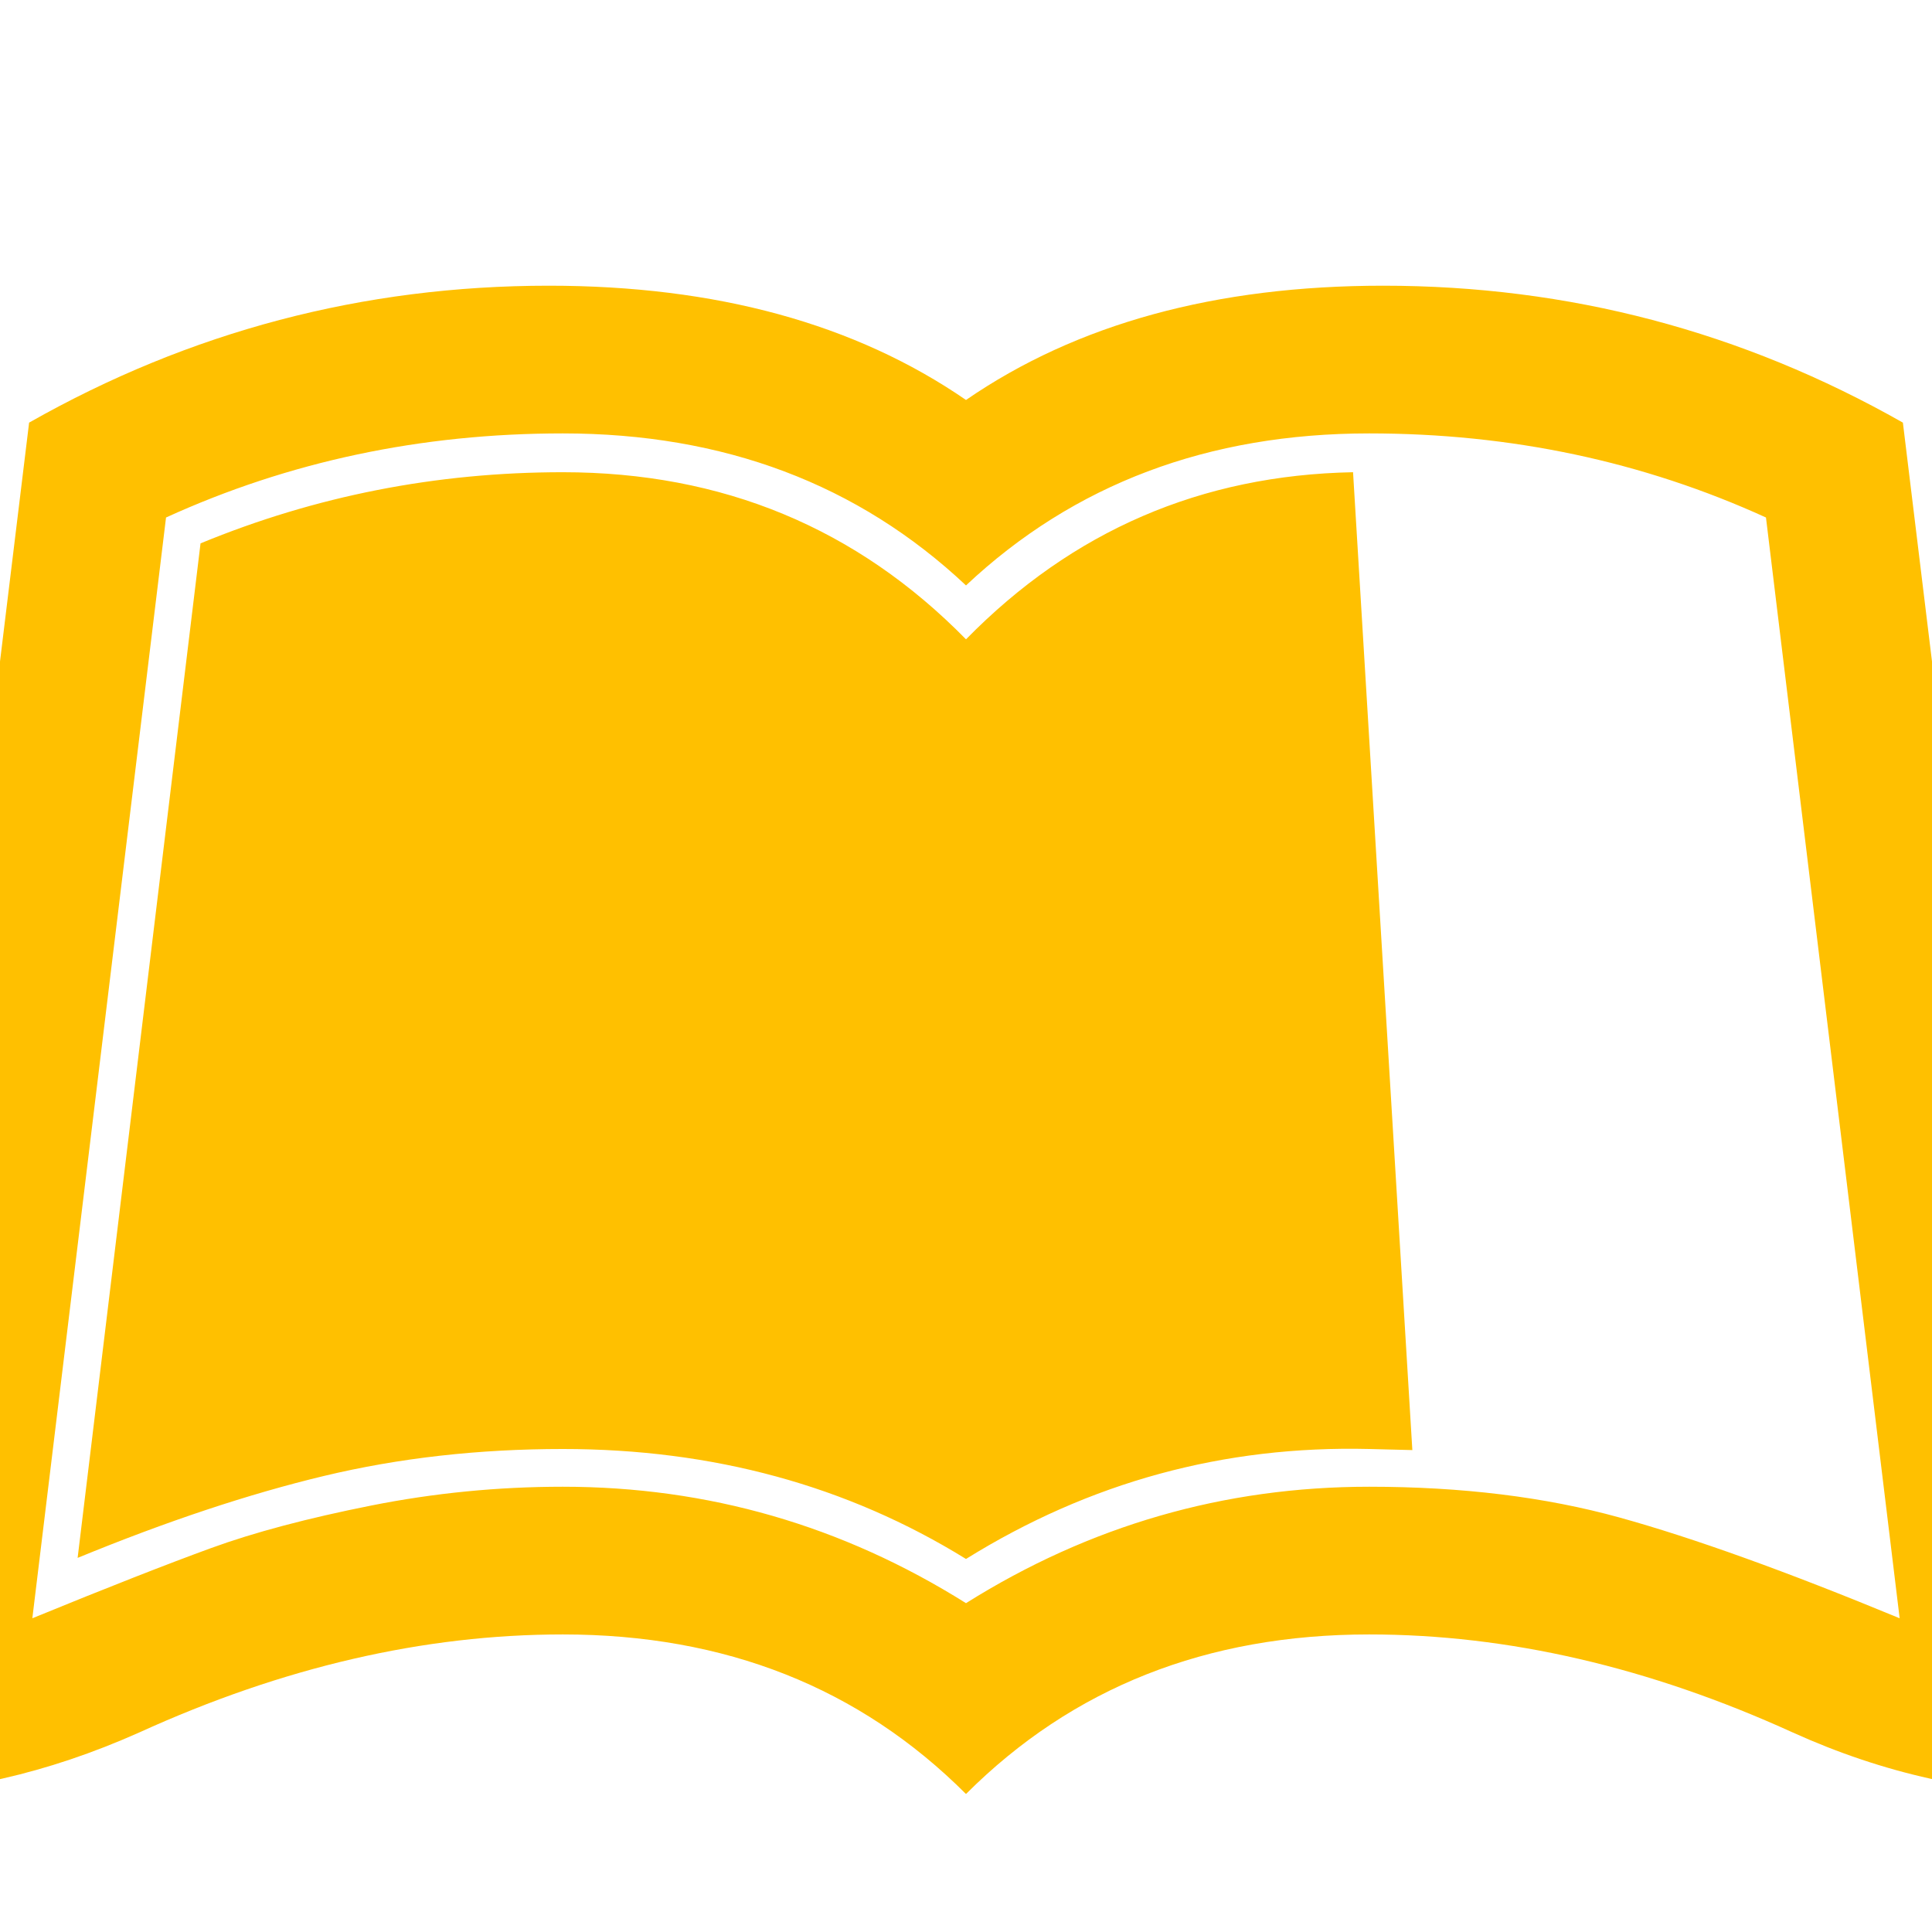 <?xml version="1.0" encoding="utf-8"?>
<!-- Generator: Adobe Illustrator 21.1.0, SVG Export Plug-In . SVG Version: 6.00 Build 0)  -->
<svg version="1.1" id="Layer_1" xmlns="http://www.w3.org/2000/svg" xmlns:xlink="http://www.w3.org/1999/xlink" x="0px" y="0px"
	 viewBox="0 0 1792 1792" style="enable-background:new 0 0 1792 1792;" xml:space="preserve">
<style type="text/css">
	.st0{fill:#FFC000;}
</style>
<path class="st0" d="M1765,392l155,1272c-87.3,0-173-19-257-57c-133.3-60.7-264.3-91-393-91c-150.7,0-275.3,49.3-374,148
	c-98.7-98.7-223.3-148-374-148c-128.7,0-259.7,30.3-393,91c-85.3,38-169.3,57-252,57h-5L27,392c149.3-84.7,310-127,482-127
	c155.3,0,284.3,35.3,387,106c102.7-70.7,231.7-106,387-106C1455,265,1615.7,307.3,1765,392z M1270,1379c86,0,163.3,9.5,232,28.5
	s155.3,50.2,260,93.5L1638,480c-114-52-236.7-78-368-78c-149.3,0-274,47-374,141c-100-94-224.7-141-374-141c-131.3,0-254,26-368,78
	L30,1501c70-28.7,125.2-50.3,165.5-65s89.8-27.8,148.5-39.5s118-17.5,178-17.5c134.7,0,259.3,36,374,108
	C1010.7,1415,1135.3,1379,1270,1379z M1310,1345l-55-907c-140.7,2.7-260.3,54.3-359,155C794.7,489.7,670,438,522,438
	c-117.3,0-229.3,22-336,66L72,1445c82.7-34,158.8-59.3,228.5-76s143.5-25,221.5-25c139.3,0,264,34,374,102
	c114.7-71.3,239.3-105.3,374-102L1310,1345z"/>
</svg>
